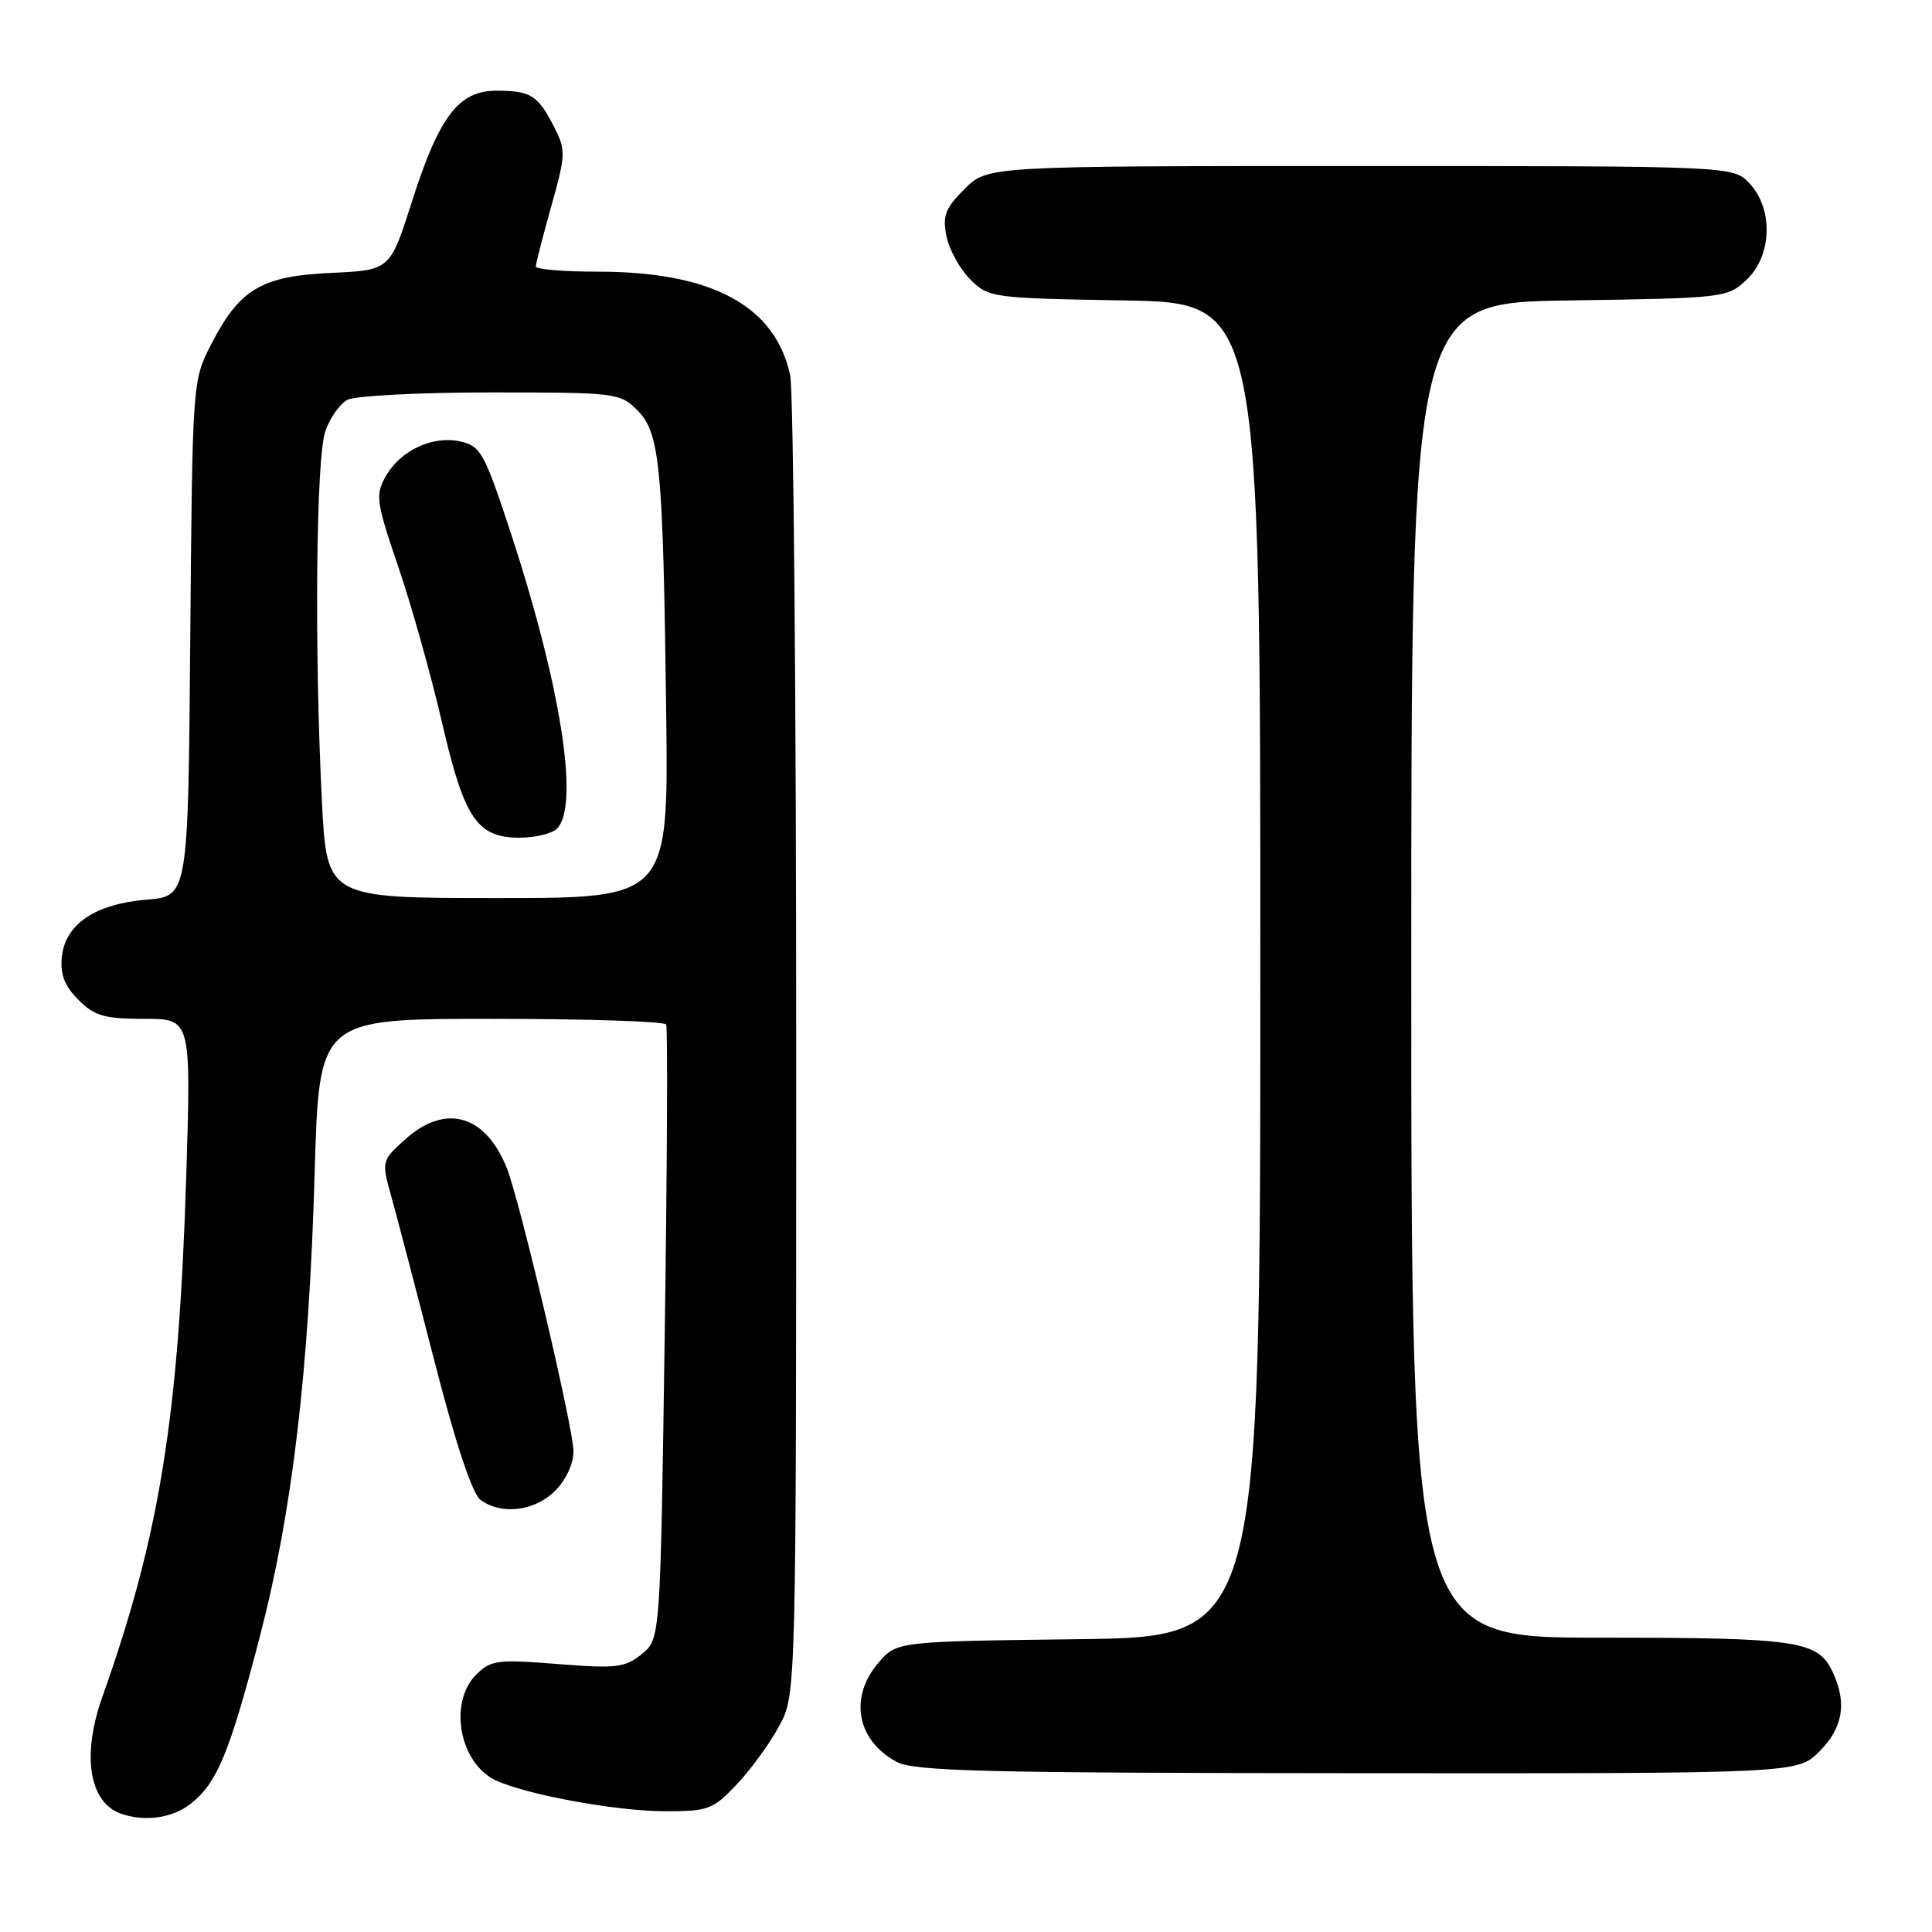 <?xml version="1.0" encoding="UTF-8" standalone="no"?>
<!DOCTYPE svg PUBLIC "-//W3C//DTD SVG 1.1//EN" "http://www.w3.org/Graphics/SVG/1.1/DTD/svg11.dtd" >
<svg xmlns="http://www.w3.org/2000/svg" xmlns:xlink="http://www.w3.org/1999/xlink" version="1.1" viewBox="0 0 256 256">
 <g >
 <path fill="currentColor"
d=" M 25.24 239.03 C 28.77 236.25 30.39 232.35 34.40 216.97 C 38.73 200.39 40.94 181.73 41.70 155.25 C 42.29 135.00 42.29 135.00 65.08 135.00 C 77.62 135.00 88.06 135.34 88.27 135.75 C 88.49 136.16 88.40 154.65 88.08 176.84 C 87.50 217.18 87.50 217.18 85.03 219.18 C 82.81 220.97 81.67 221.11 73.88 220.49 C 65.89 219.86 65.03 219.97 63.10 221.90 C 59.37 225.63 60.90 233.72 65.75 235.93 C 69.99 237.87 81.78 240.00 88.20 240.00 C 93.87 240.00 94.48 239.77 97.67 236.39 C 99.54 234.41 102.07 230.92 103.28 228.64 C 105.50 224.50 105.50 224.50 105.50 139.00 C 105.50 91.97 105.14 51.80 104.70 49.73 C 102.75 40.55 94.35 36.00 79.32 36.00 C 74.74 36.00 71.00 35.69 71.00 35.31 C 71.00 34.94 71.92 31.35 73.04 27.35 C 74.98 20.44 75.00 19.90 73.40 16.78 C 71.27 12.62 70.34 12.03 65.84 12.02 C 60.79 11.99 58.20 15.38 54.59 26.69 C 51.69 35.80 51.69 35.80 43.91 36.16 C 34.65 36.58 31.76 38.29 28.01 45.57 C 25.50 50.44 25.50 50.44 25.21 84.60 C 24.93 118.76 24.93 118.76 19.42 119.21 C 12.58 119.78 8.62 122.47 8.19 126.83 C 7.96 129.12 8.56 130.65 10.39 132.48 C 12.54 134.63 13.82 135.00 19.11 135.00 C 25.32 135.00 25.32 135.00 24.68 155.75 C 23.69 187.75 21.17 203.45 13.55 224.88 C 10.82 232.58 11.80 238.81 16.00 240.31 C 19.15 241.43 22.83 240.92 25.24 239.03 Z  M 241.08 232.08 C 244.18 228.97 244.75 225.73 242.89 221.66 C 240.94 217.38 238.41 217.00 211.95 217.00 C 187.00 217.00 187.00 217.00 187.00 128.56 C 187.00 40.11 187.00 40.11 207.92 39.81 C 228.49 39.51 228.89 39.46 231.42 37.08 C 234.81 33.89 235.00 27.70 231.83 24.31 C 229.65 22.00 229.65 22.00 180.25 22.00 C 130.85 22.00 130.85 22.00 127.81 25.04 C 125.25 27.60 124.87 28.59 125.41 31.29 C 125.76 33.06 127.17 35.62 128.54 37.00 C 131.00 39.45 131.37 39.51 149.02 39.81 C 167.00 40.13 167.00 40.13 167.00 128.51 C 167.00 216.90 167.00 216.90 142.91 217.20 C 118.82 217.50 118.82 217.50 116.41 220.31 C 112.48 224.88 113.50 230.58 118.78 233.44 C 121.09 234.70 130.30 234.93 179.83 234.96 C 238.15 235.00 238.15 235.00 241.08 232.08 Z  M 73.55 197.55 C 74.99 196.10 76.00 193.94 75.99 192.30 C 75.98 189.23 68.89 159.13 67.16 154.79 C 64.34 147.72 59.06 146.19 53.78 150.90 C 50.53 153.81 50.53 153.81 51.88 158.65 C 52.62 161.32 55.20 171.15 57.60 180.50 C 60.41 191.42 62.59 197.95 63.68 198.75 C 66.44 200.78 70.85 200.24 73.55 197.55 Z  M 42.66 106.25 C 41.64 86.30 41.87 60.66 43.11 57.13 C 43.71 55.38 45.03 53.52 46.04 52.98 C 47.05 52.44 55.57 52.00 64.98 52.00 C 81.63 52.00 82.15 52.06 84.45 54.36 C 87.45 57.36 87.86 61.69 88.27 94.25 C 88.59 119.00 88.59 119.00 65.95 119.00 C 43.31 119.00 43.31 119.00 42.66 106.25 Z  M 73.80 109.80 C 76.86 106.74 74.27 90.52 67.42 69.82 C 64.16 59.97 63.65 59.08 60.97 58.49 C 57.29 57.69 53.03 59.69 51.09 63.15 C 49.72 65.60 49.85 66.51 52.79 75.15 C 54.54 80.29 57.12 89.50 58.54 95.62 C 61.50 108.46 63.21 111.00 68.84 111.00 C 70.91 111.00 73.14 110.46 73.80 109.80 Z "/>
</g>
</svg>